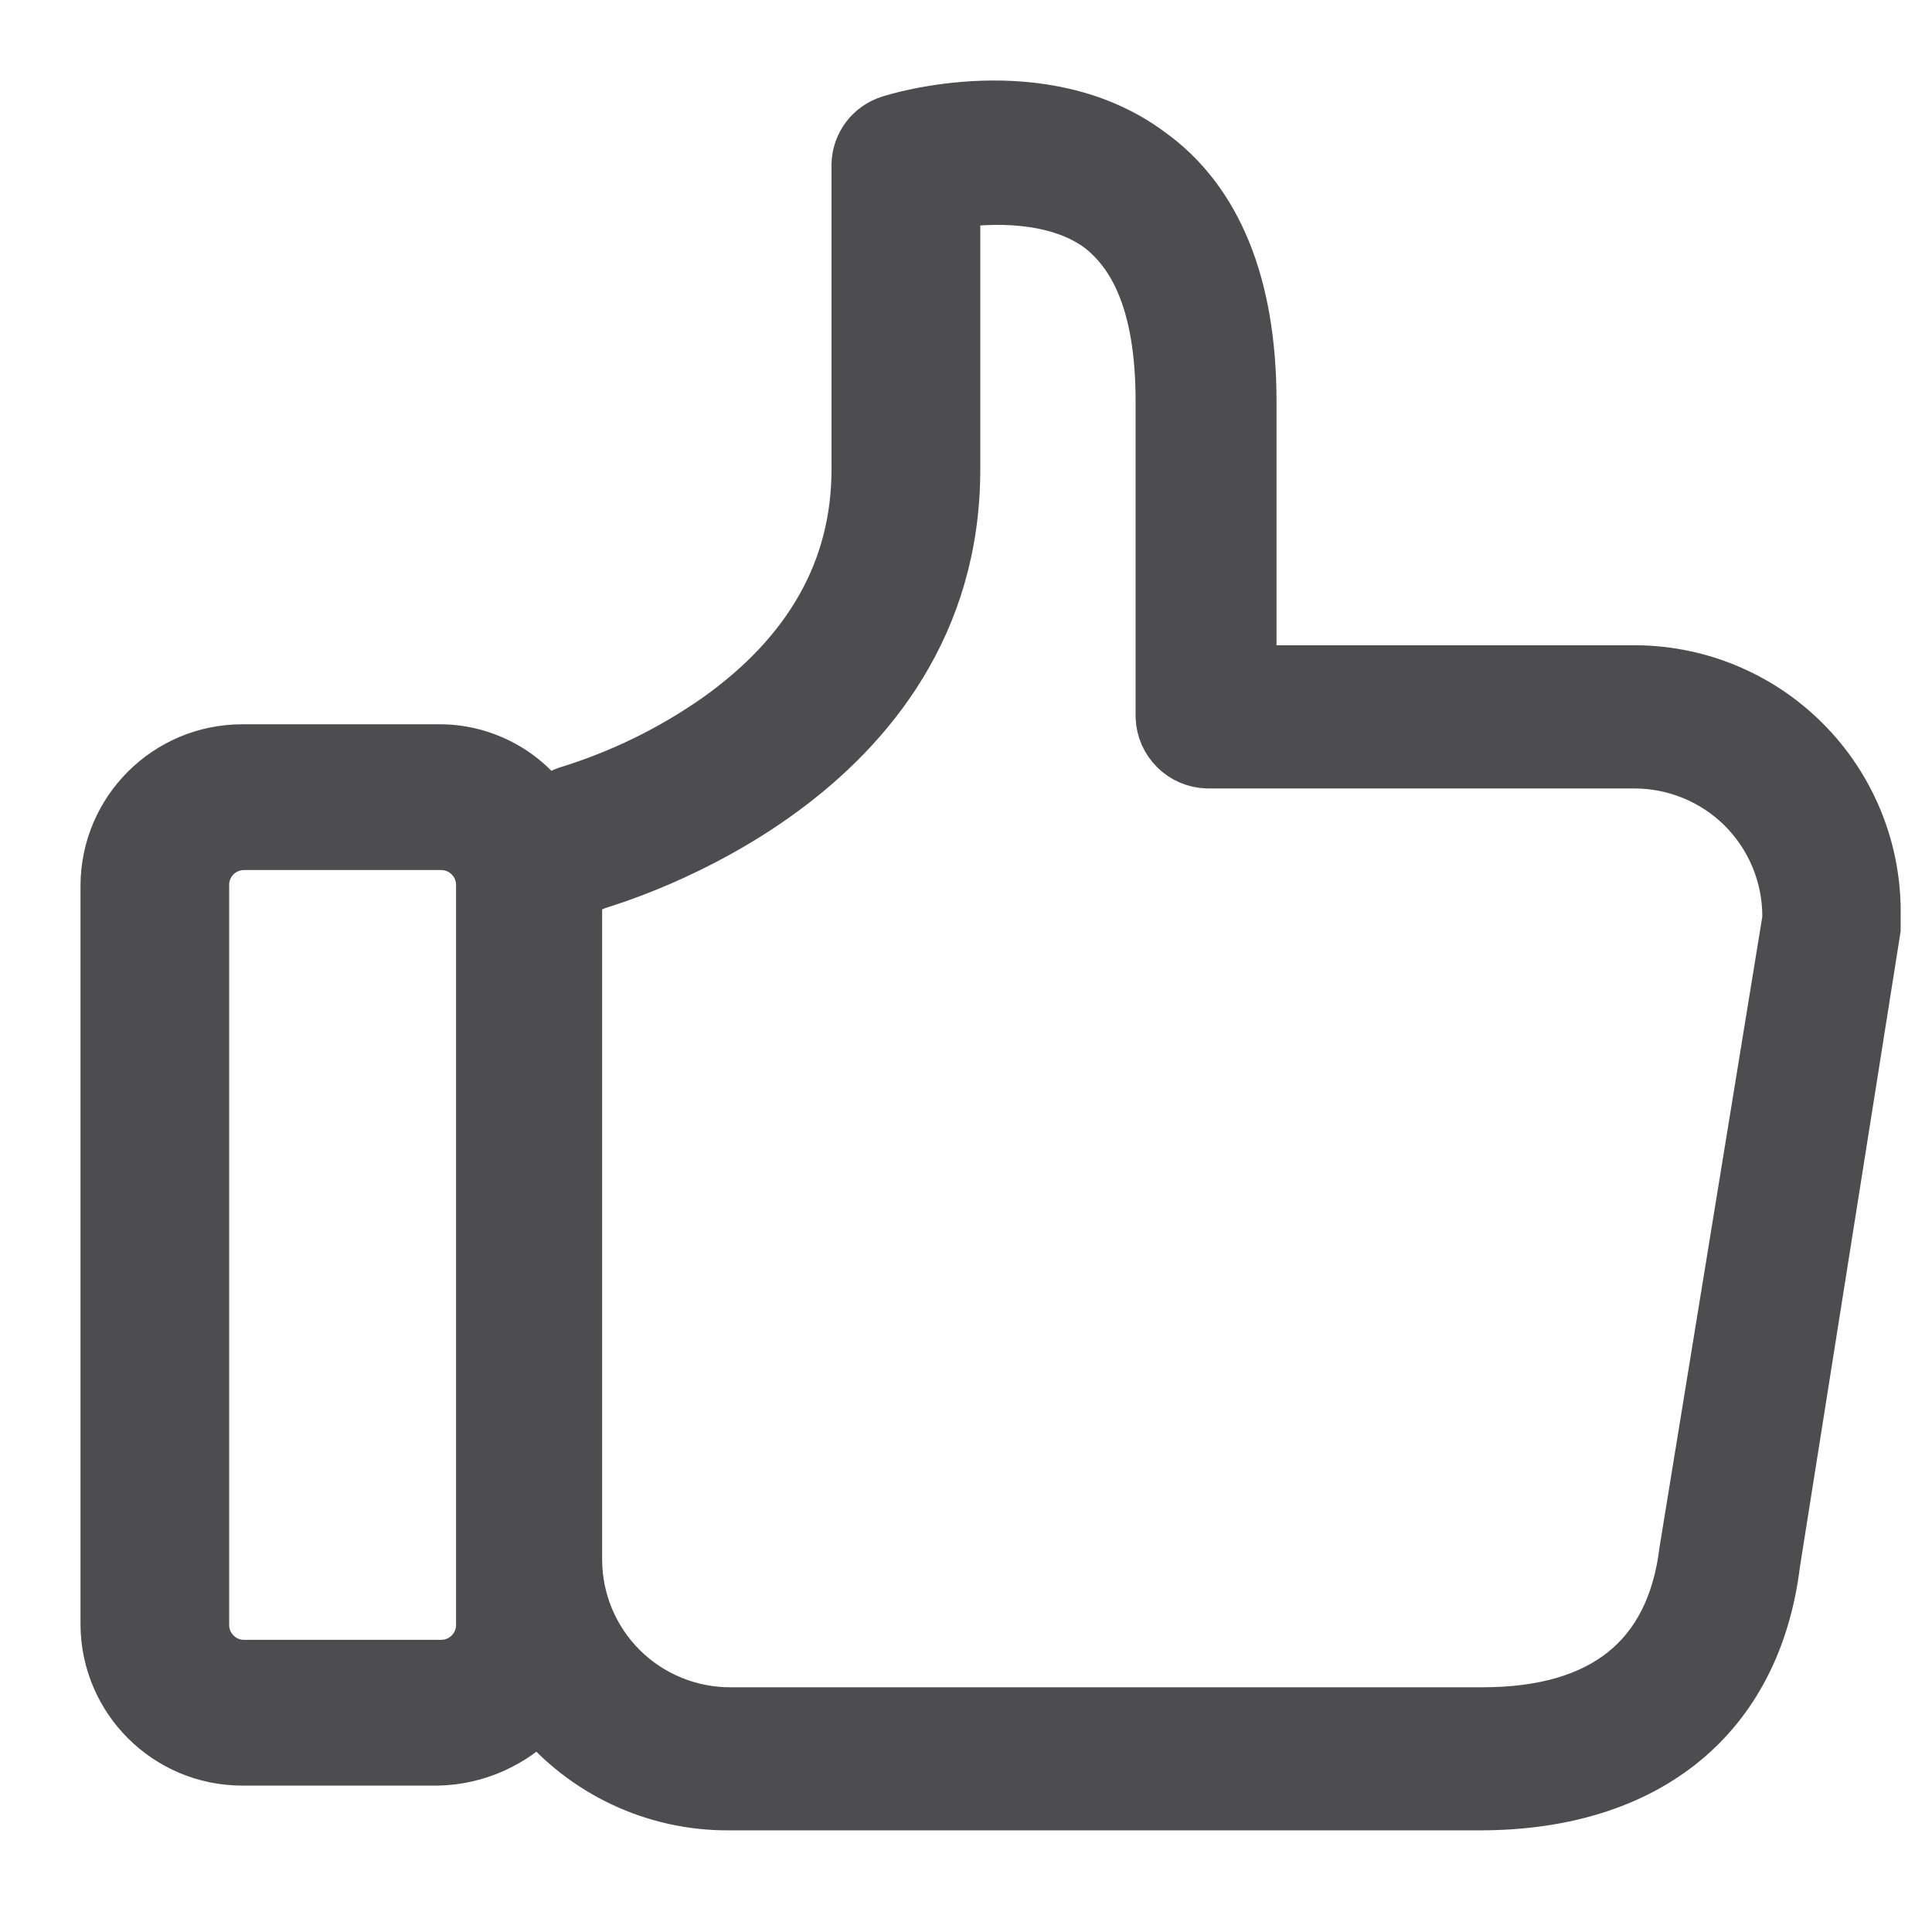 <?xml version="1.0" encoding="UTF-8"?>
<svg width="18px" height="18px" viewBox="0 0 18 18" version="1.1" xmlns="http://www.w3.org/2000/svg" xmlns:xlink="http://www.w3.org/1999/xlink">
    <!-- Generator: Sketch 56.3 (81716) - https://sketch.com -->
    <title>Shape</title>
    <desc>Created with Sketch.</desc>
    <g id="Symbols-UX" stroke="none" stroke-width="1" fill="none" fill-rule="evenodd">
        <g id="icon/inactive-like" transform="translate(1, 1)" fill="#4D4D4F" fill-rule="nonzero" stroke="#4D4D4F" stroke-width="0.5">
            <path d="M14.19,5.262 L10.643,5.262 L10.643,2.738 C10.643,1.659 10.323,0.875 9.707,0.434 C8.722,-0.301 7.36,0.115 7.293,0.139 C7.12,0.193 7.001,0.351 6.997,0.531 L6.997,3.374 C6.997,4.307 6.554,5.091 5.691,5.704 C5.262,6.005 4.788,6.236 4.286,6.39 C4.213,6.416 4.146,6.458 4.09,6.512 C3.858,6.185 3.481,5.993 3.08,5.998 L1.256,5.998 C0.565,5.999 0.004,6.557 0,7.248 L0,14.136 C0.004,14.827 0.565,15.385 1.256,15.386 L3.08,15.386 C3.435,15.378 3.772,15.228 4.016,14.97 C4.452,15.501 5.104,15.807 5.79,15.803 L12.787,15.803 C14.339,15.803 15.347,14.994 15.522,13.563 L16.458,7.656 L16.458,7.534 C16.469,6.929 16.234,6.345 15.806,5.917 C15.379,5.489 14.796,5.252 14.19,5.262 Z M3.499,14.136 C3.5,14.241 3.459,14.341 3.384,14.415 C3.31,14.489 3.209,14.53 3.104,14.528 L1.28,14.528 C1.175,14.53 1.074,14.489 1,14.415 C0.925,14.341 0.884,14.241 0.885,14.136 L0.885,7.256 C0.882,7.15 0.922,7.047 0.997,6.971 C1.072,6.896 1.174,6.854 1.28,6.856 L3.104,6.856 C3.209,6.854 3.31,6.895 3.384,6.969 C3.459,7.043 3.5,7.143 3.499,7.248 L3.499,14.136 Z M14.709,13.45 L14.709,13.45 C14.586,14.454 13.944,14.97 12.811,14.97 L5.814,14.97 C5.43,14.973 5.06,14.823 4.787,14.553 C4.514,14.282 4.36,13.914 4.36,13.53 L4.36,7.248 L4.435,7.248 C4.478,7.252 4.52,7.243 4.558,7.224 C4.706,7.174 7.883,6.264 7.883,3.374 L7.883,0.875 C8.229,0.826 8.819,0.802 9.238,1.096 C9.634,1.39 9.83,1.93 9.83,2.738 L9.83,5.68 C9.838,5.908 10.022,6.09 10.25,6.096 L14.216,6.096 C14.6,6.093 14.97,6.243 15.243,6.513 C15.515,6.784 15.669,7.152 15.669,7.536 L15.669,7.56 L14.709,13.45 Z" id="Shape"></path>
        </g>
    </g>
</svg>